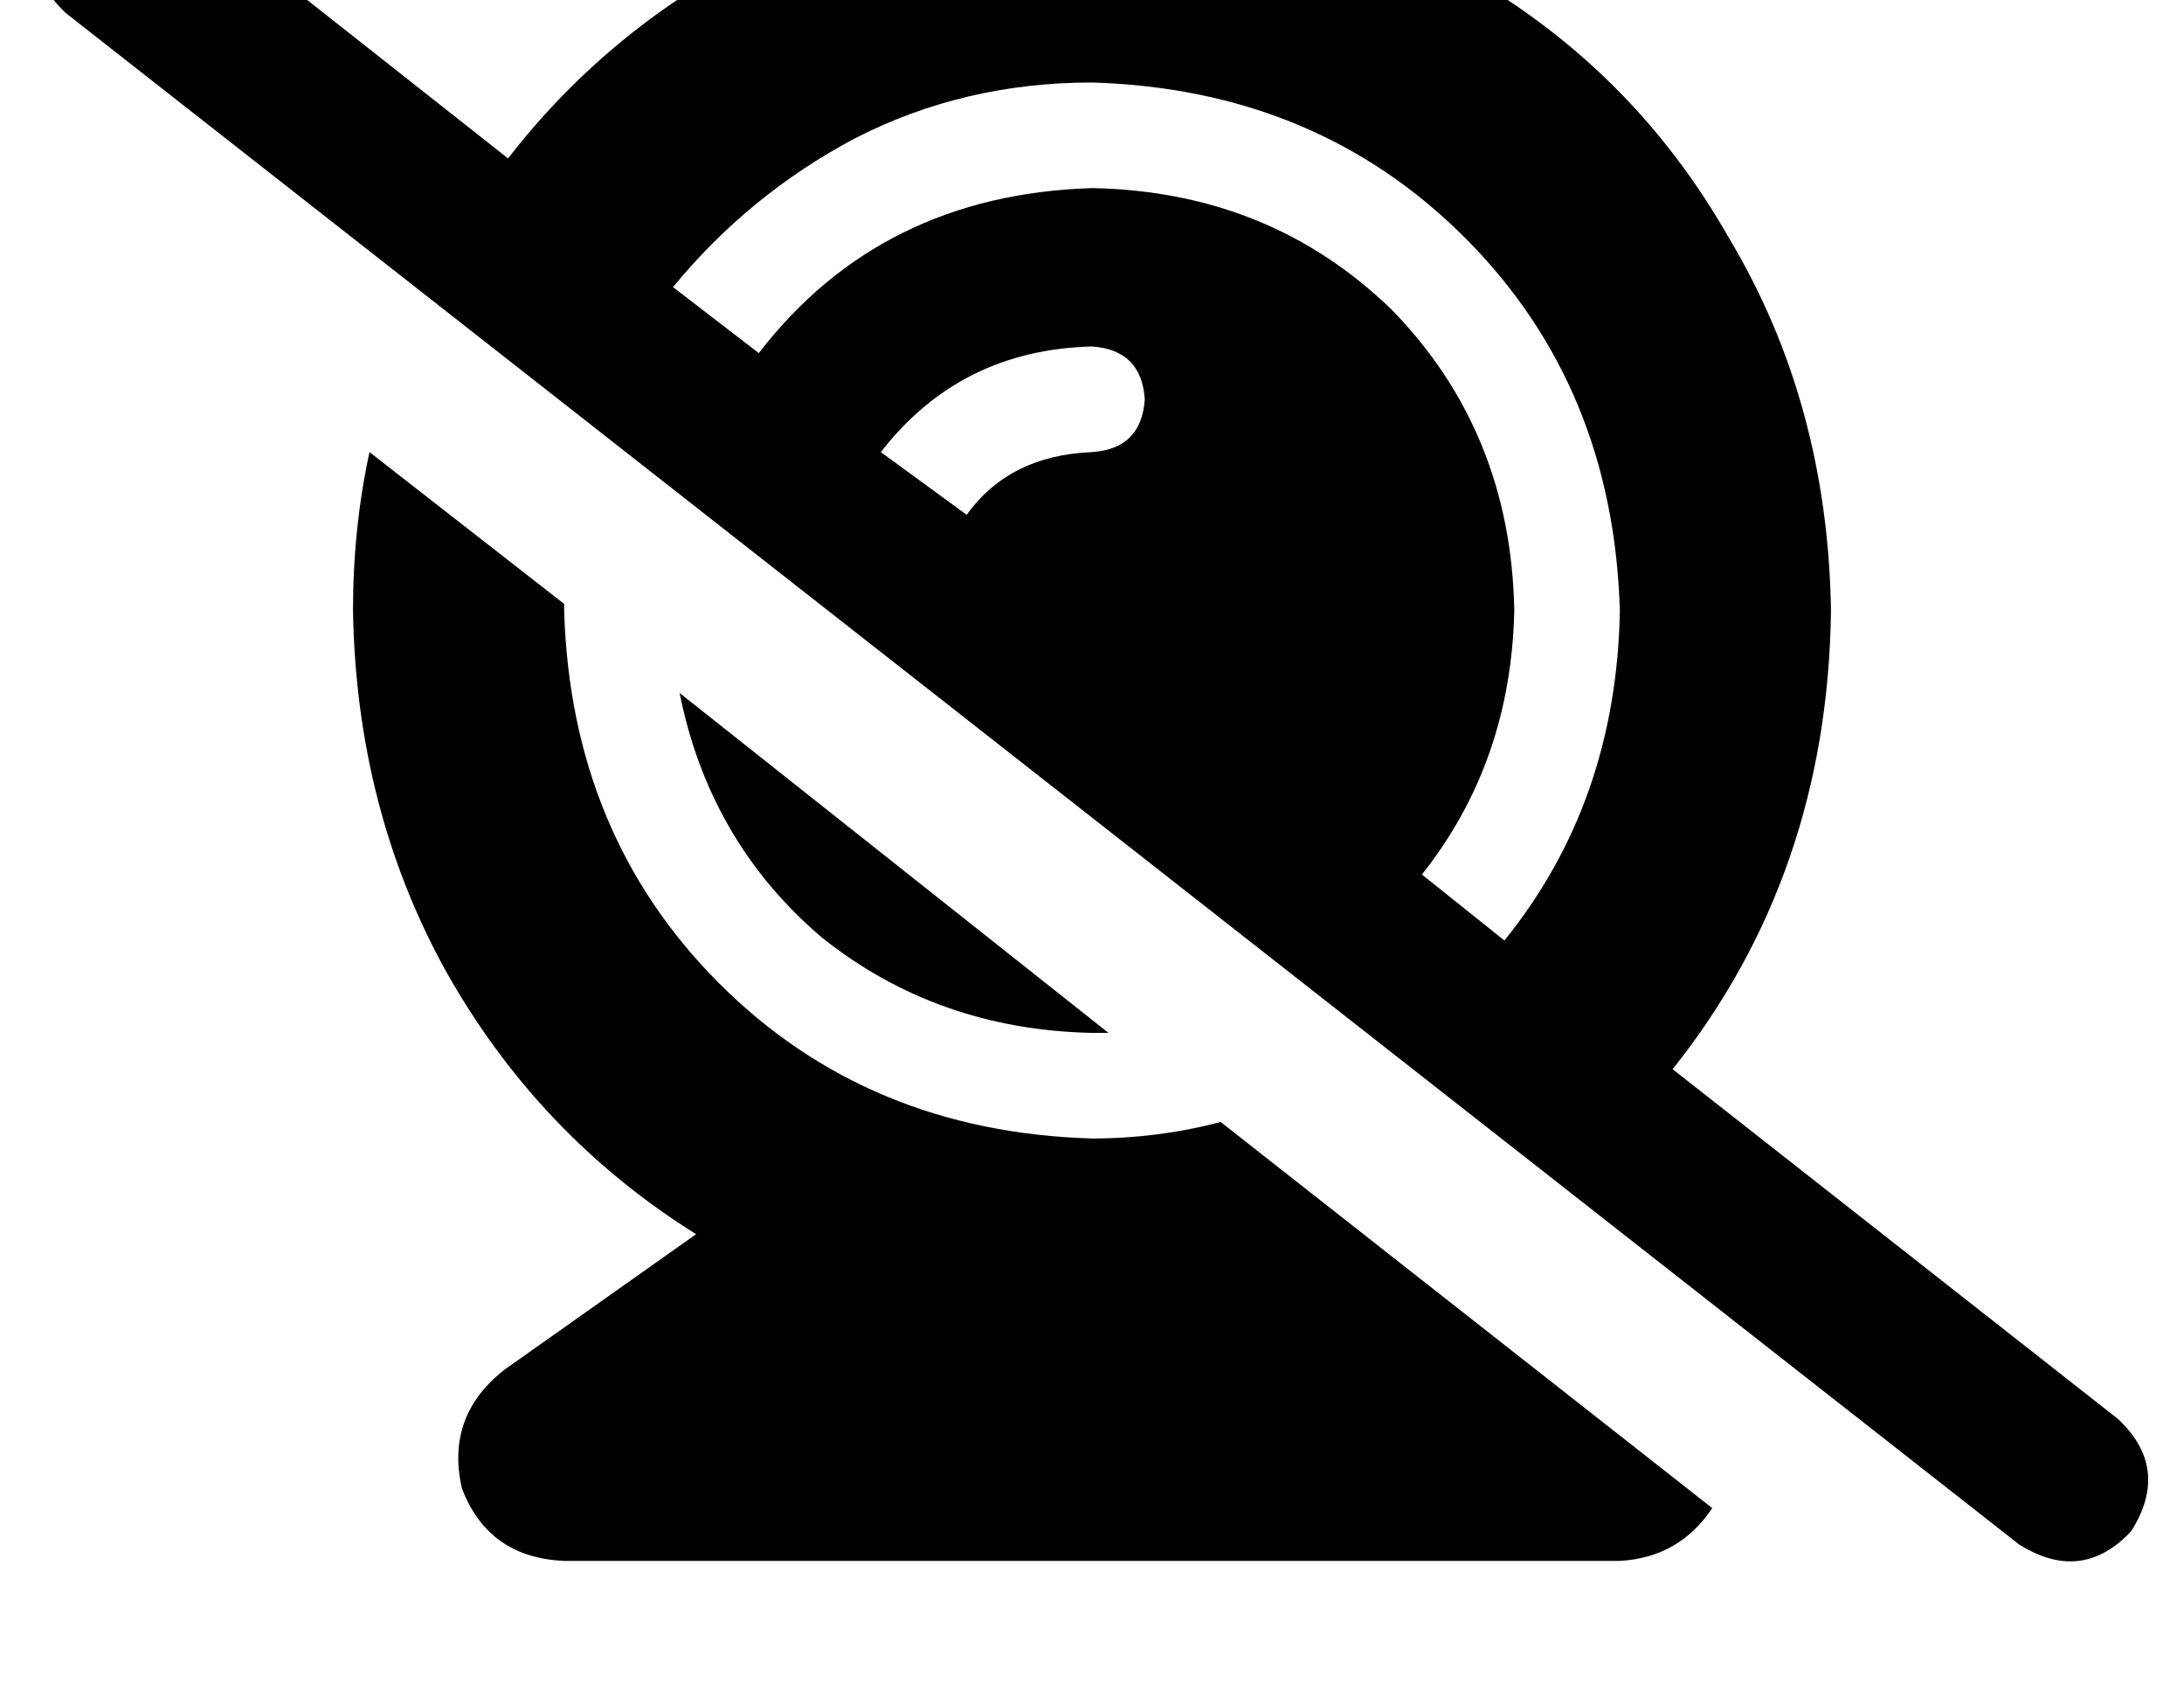 <?xml version="1.0" standalone="no"?>
<!DOCTYPE svg PUBLIC "-//W3C//DTD SVG 1.1//EN" "http://www.w3.org/Graphics/SVG/1.1/DTD/svg11.dtd" >
<svg xmlns="http://www.w3.org/2000/svg" xmlns:xlink="http://www.w3.org/1999/xlink" version="1.1" viewBox="-11 0 662 512">
   <path fill="currentColor"
d="M39 -34q-19 -12 -34 4q-12 19 4 34l592 464v0q19 12 34 -4q12 -19 -4 -34l-135 -106v0q47 -59 48 -139q-1 -63 -31 -113q-29 -51 -80 -80q-50 -30 -113 -31q-54 0 -100 24q-46 23 -77 63l-104 -82v0zM193 87q23 -28 55 -45v0v0q33 -17 72 -17q68 2 113 47t47 113
q-1 58 -35 100l-25 -20v0q27 -34 28 -80q-1 -54 -37 -91q-37 -36 -91 -37q-64 2 -101 50l-26 -20v0zM282 156l-26 -19l26 19l-26 -19q24 -31 64 -32q15 1 16 16q-1 15 -16 16q-25 1 -38 19v0zM508 457l-149 -117l149 117l-149 -117q-19 5 -39 5q-68 -2 -113 -47t-47 -113v-1
v-1l-59 -46v0q-5 23 -5 48q1 60 28 109q28 50 76 80l-58 41v0q-18 14 -13 36q8 21 31 22h320v0q18 -1 28 -16v0zM325 313l-130 -103l130 103l-130 -103q9 45 43 74q35 28 82 29h5v0z" />
</svg>
